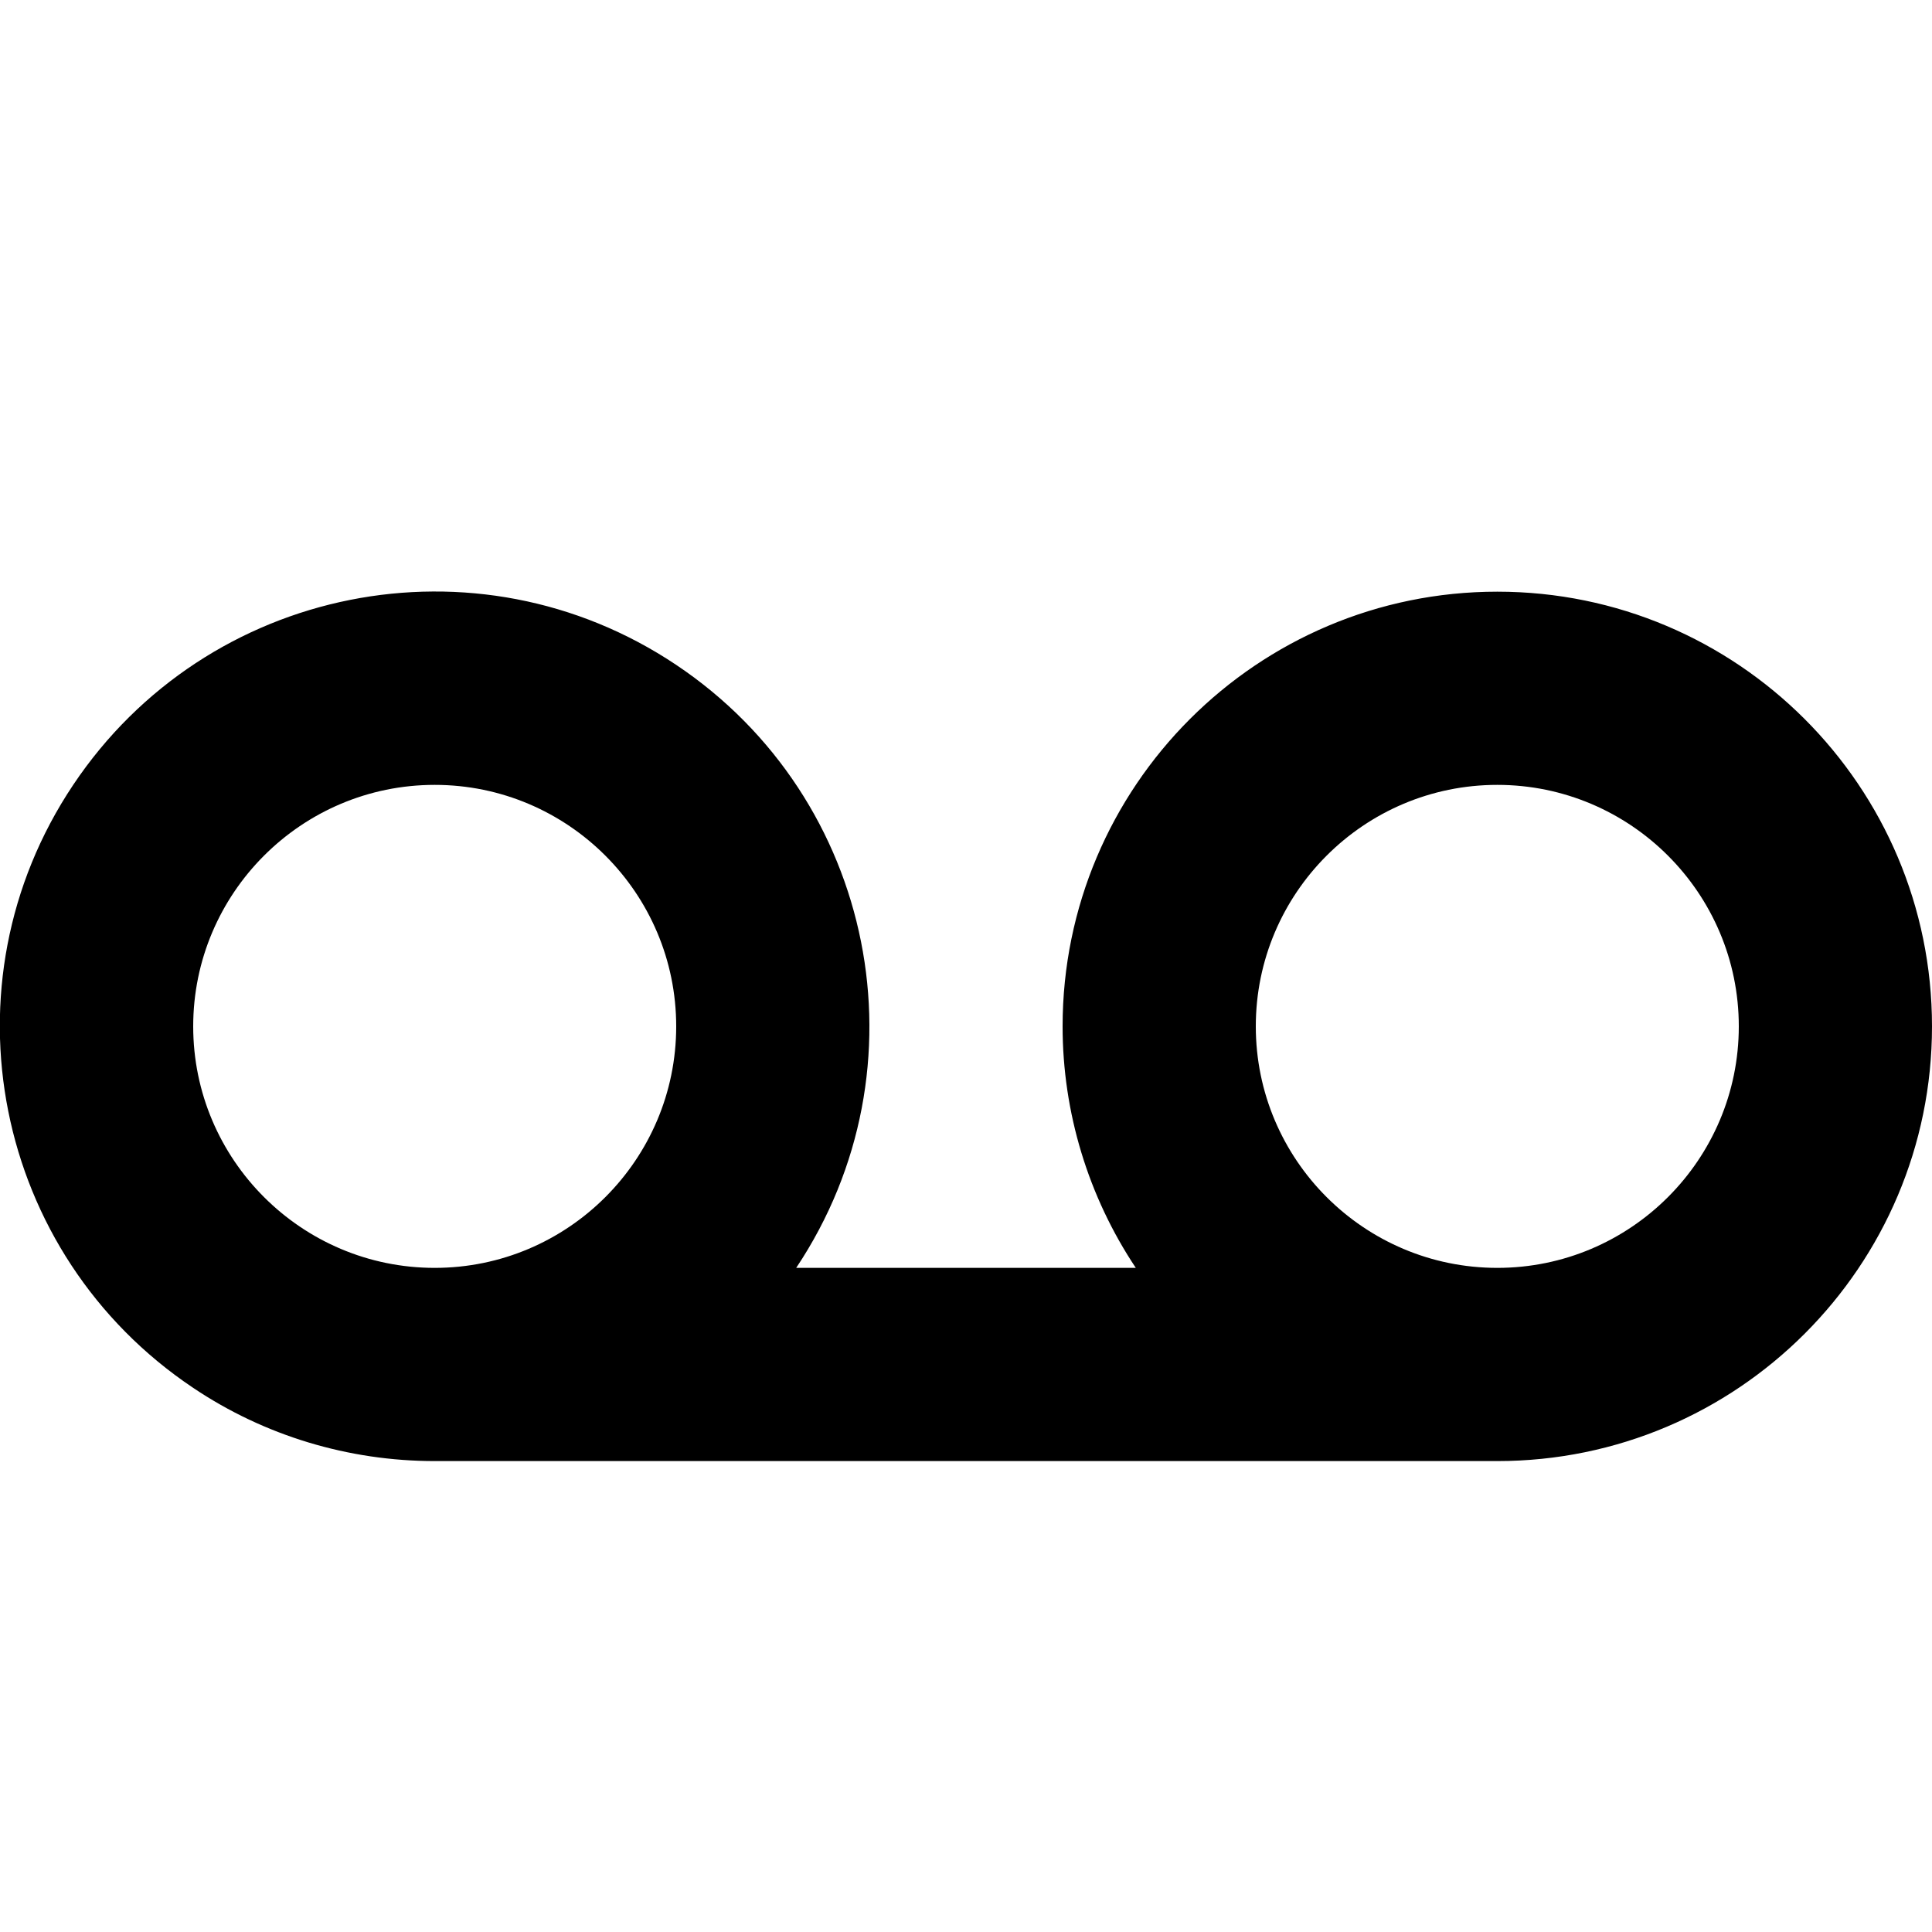 <?xml version="1.0" encoding="utf-8"?>
<!-- Generator: Adobe Illustrator 24.0.0, SVG Export Plug-In . SVG Version: 6.00 Build 0)  -->
<svg version="1.1" id="Layer_1" xmlns="http://www.w3.org/2000/svg" xmlns:xlink="http://www.w3.org/1999/xlink" x="0px" y="0px"
	 viewBox="0 0 512 512" style="enable-background:new 0 0 512 512;" xml:space="preserve">
<path d="M396.8,156.8c-63.6,0-115.2,51.6-115.2,115.2c0,22.8,6.8,45.1,19.4,64h-90c35.3-52.9,21.1-124.4-31.8-159.8
	S54.8,155.1,19.4,208S-1.7,332.4,51.2,367.8c18.9,12.7,41.2,19.4,64,19.4h281.6c63.6,0,115.2-51.6,115.2-115.2
	S460.4,156.8,396.8,156.8z M51.2,272c0-35.3,28.7-64,64-64s64,28.7,64,64s-28.7,64-64,64S51.2,307.3,51.2,272z M396.8,336
	c-35.3,0-64-28.7-64-64s28.7-64,64-64s64,28.7,64,64S432.1,336,396.8,336z"/>
</svg>
